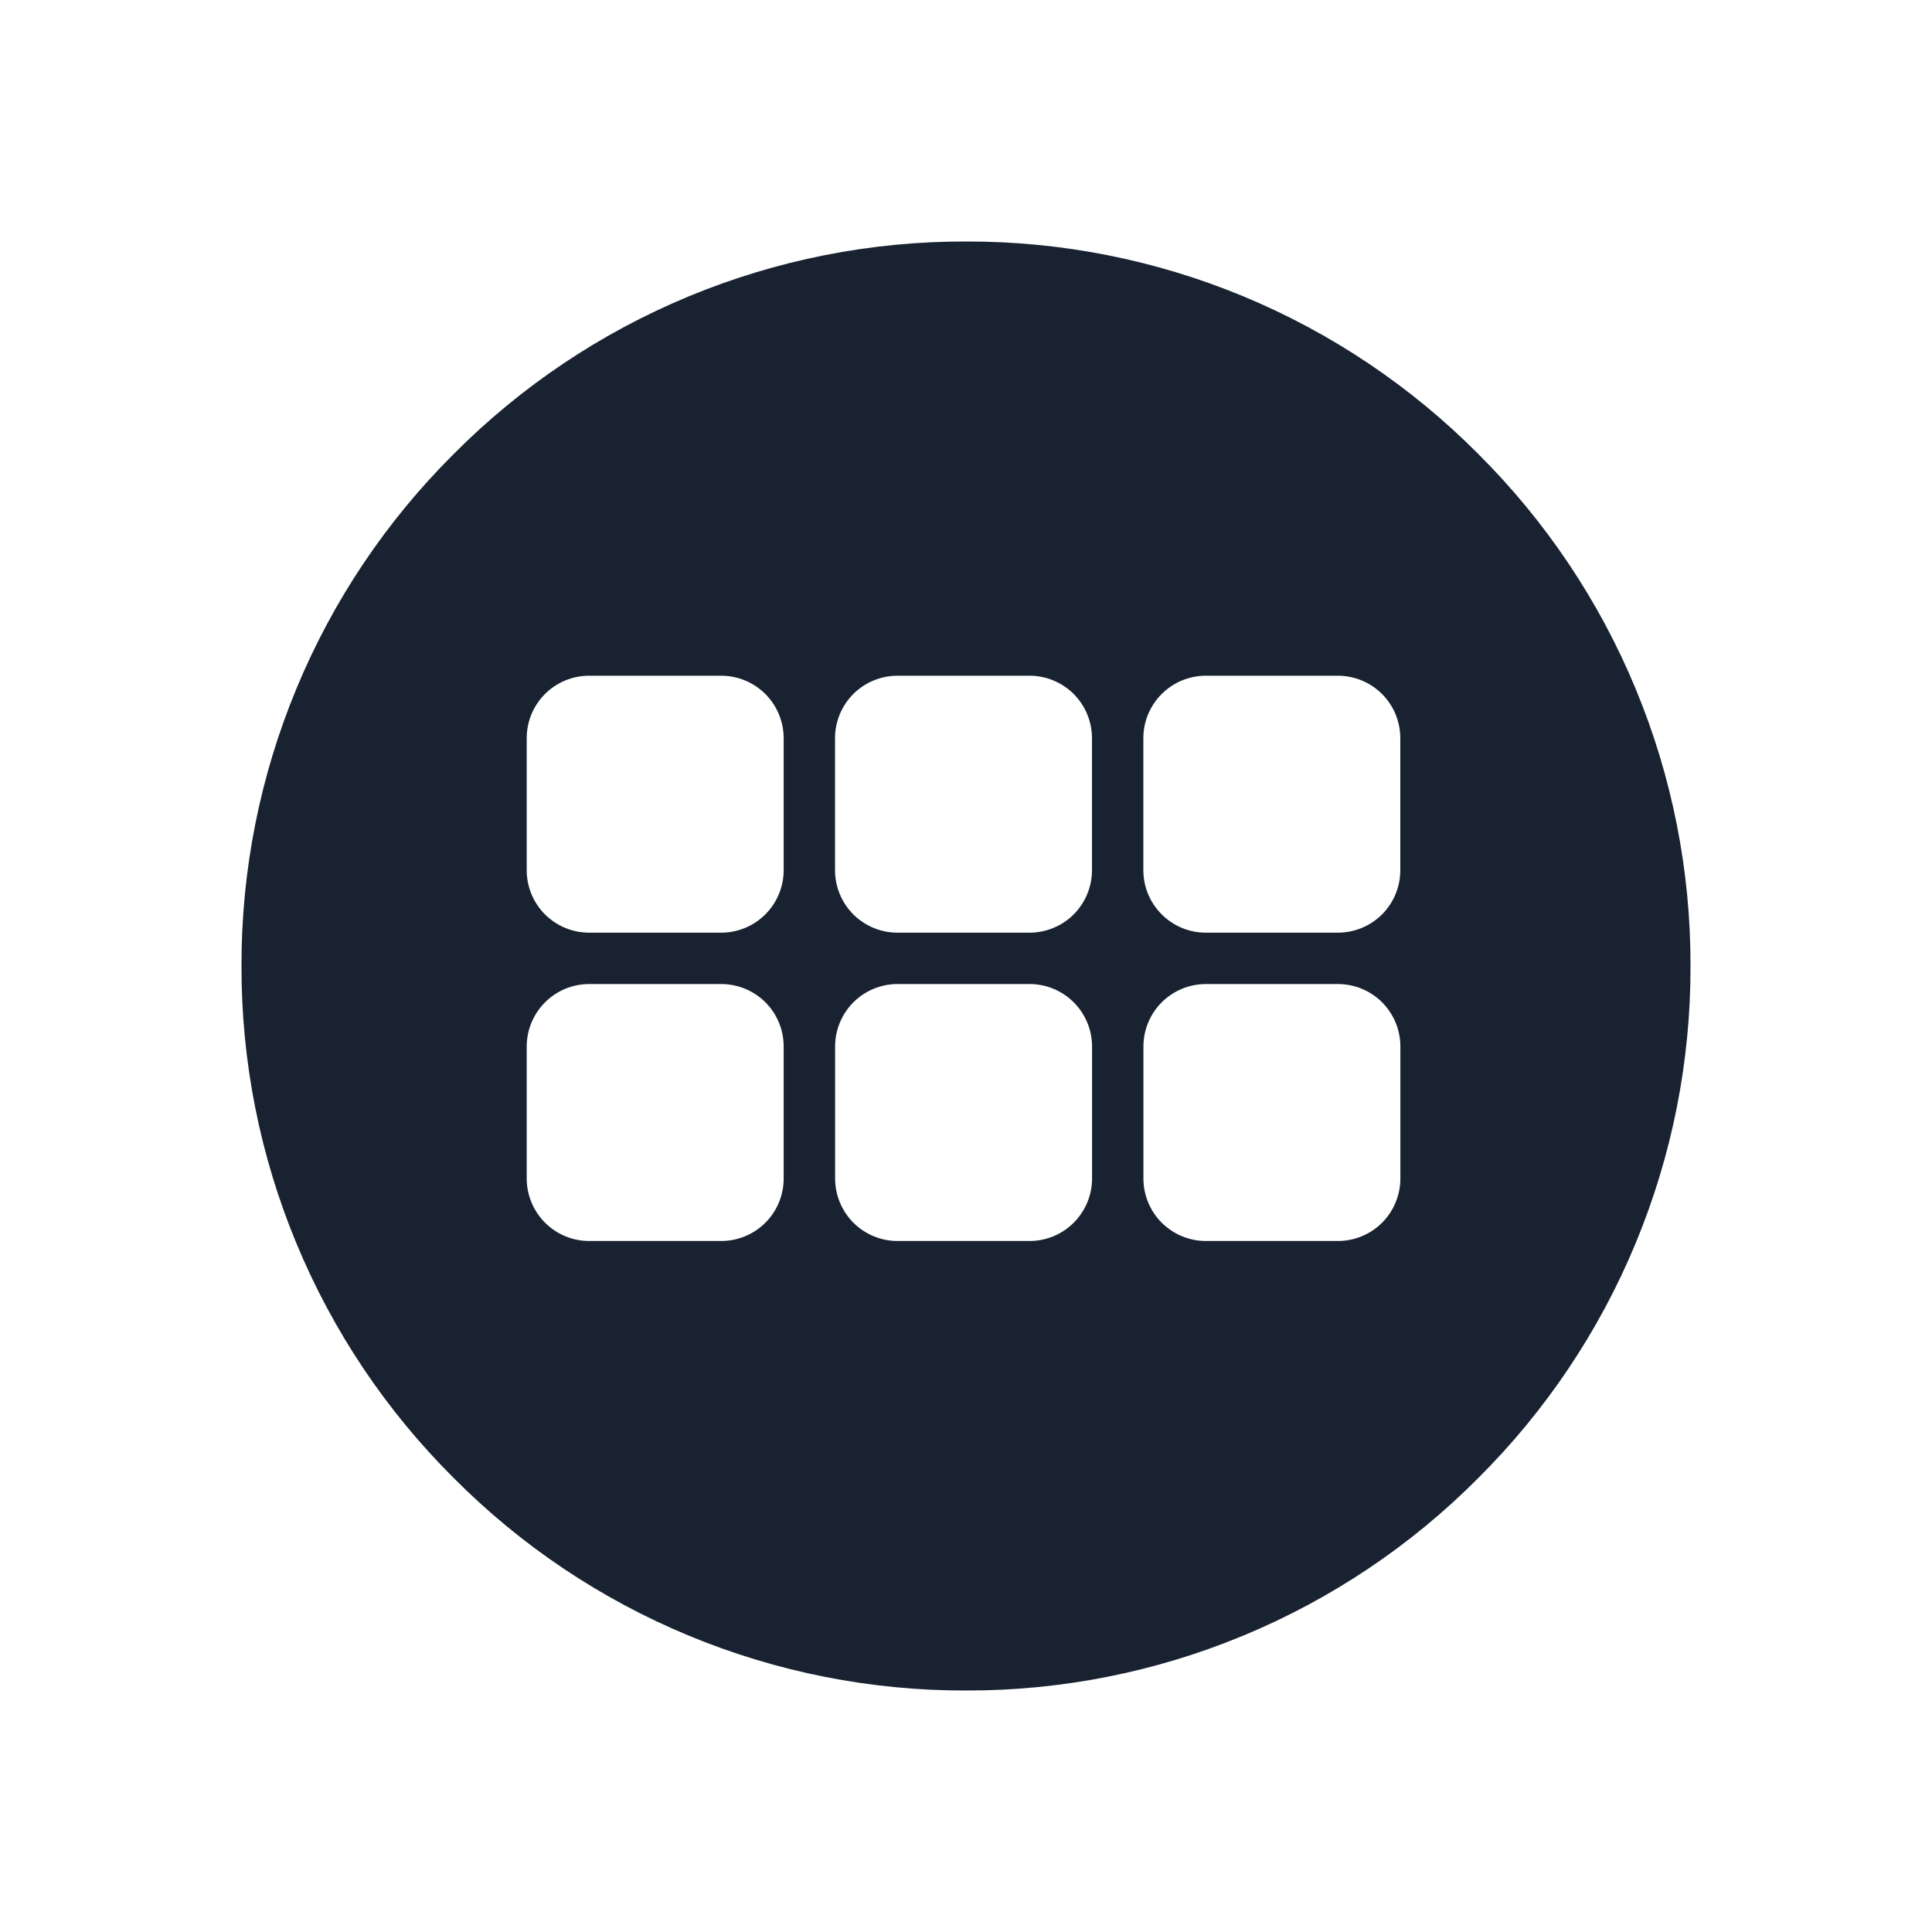 <svg width="24" height="24" viewBox="0 0 24 24" fill="none" xmlns="http://www.w3.org/2000/svg">
<path d="M12 21C10.818 21.003 9.647 20.771 8.555 20.318C7.462 19.865 6.471 19.2 5.638 18.362C4.799 17.528 4.135 16.538 3.682 15.445C3.229 14.354 2.997 13.182 3 12C2.997 10.817 3.229 9.647 3.682 8.555C4.135 7.462 4.799 6.472 5.638 5.638C6.471 4.8 7.462 4.135 8.555 3.682C9.647 3.229 10.818 2.997 12 3C13.182 2.997 14.353 3.228 15.445 3.681C16.537 4.134 17.529 4.8 18.362 5.638C19.2 6.472 19.865 7.462 20.318 8.555C20.771 9.647 21.003 10.817 21 12C21.003 13.182 20.771 14.354 20.318 15.445C19.865 16.538 19.2 17.528 18.362 18.362C17.529 19.2 16.537 19.865 15.445 20.318C14.353 20.771 13.182 21.003 12 21ZM14.98 12.224C14.774 12.224 14.577 12.306 14.431 12.451C14.286 12.597 14.204 12.794 14.204 13V14.64C14.204 14.846 14.286 15.043 14.431 15.189C14.577 15.334 14.774 15.416 14.98 15.416H16.62C16.826 15.416 17.023 15.334 17.169 15.189C17.314 15.043 17.396 14.846 17.396 14.64V13C17.396 12.794 17.314 12.597 17.169 12.451C17.023 12.306 16.826 12.224 16.62 12.224H14.98ZM11.149 12.224C10.944 12.224 10.746 12.306 10.601 12.451C10.456 12.597 10.374 12.794 10.374 13V14.64C10.374 14.846 10.456 15.043 10.601 15.189C10.746 15.334 10.944 15.416 11.149 15.416H12.79C12.996 15.416 13.193 15.334 13.338 15.189C13.484 15.043 13.566 14.846 13.566 14.64V13C13.566 12.794 13.484 12.597 13.338 12.451C13.193 12.306 12.996 12.224 12.79 12.224H11.149ZM7.319 12.224C7.113 12.224 6.916 12.306 6.771 12.451C6.625 12.597 6.543 12.794 6.543 13V14.64C6.543 14.846 6.625 15.043 6.771 15.189C6.916 15.334 7.113 15.416 7.319 15.416H8.959C9.165 15.416 9.363 15.334 9.508 15.189C9.654 15.043 9.735 14.846 9.735 14.64V13C9.735 12.794 9.654 12.597 9.508 12.451C9.363 12.306 9.165 12.224 8.959 12.224H7.319ZM14.979 8.394C14.773 8.394 14.576 8.476 14.431 8.621C14.285 8.767 14.203 8.964 14.203 9.17V10.81C14.203 11.016 14.285 11.213 14.431 11.359C14.576 11.504 14.773 11.586 14.979 11.586H16.619C16.825 11.586 17.023 11.504 17.168 11.359C17.314 11.213 17.395 11.016 17.395 10.81V9.17C17.395 8.964 17.314 8.767 17.168 8.621C17.023 8.476 16.825 8.394 16.619 8.394H14.979ZM11.149 8.394C10.943 8.394 10.746 8.476 10.6 8.621C10.455 8.767 10.373 8.964 10.373 9.17V10.81C10.373 11.016 10.455 11.213 10.6 11.359C10.746 11.504 10.943 11.586 11.149 11.586H12.789C12.995 11.586 13.192 11.504 13.338 11.359C13.483 11.213 13.565 11.016 13.565 10.81V9.17C13.565 8.964 13.483 8.767 13.338 8.621C13.192 8.476 12.995 8.394 12.789 8.394H11.149ZM7.318 8.394C7.113 8.394 6.915 8.476 6.77 8.621C6.624 8.767 6.543 8.964 6.543 9.17V10.81C6.543 11.016 6.624 11.213 6.77 11.359C6.915 11.504 7.113 11.586 7.318 11.586H8.959C9.164 11.586 9.362 11.504 9.507 11.359C9.653 11.213 9.735 11.016 9.735 10.81V9.17C9.735 8.964 9.653 8.767 9.507 8.621C9.362 8.476 9.164 8.394 8.959 8.394H7.318Z" fill="#182230"/>
</svg>
